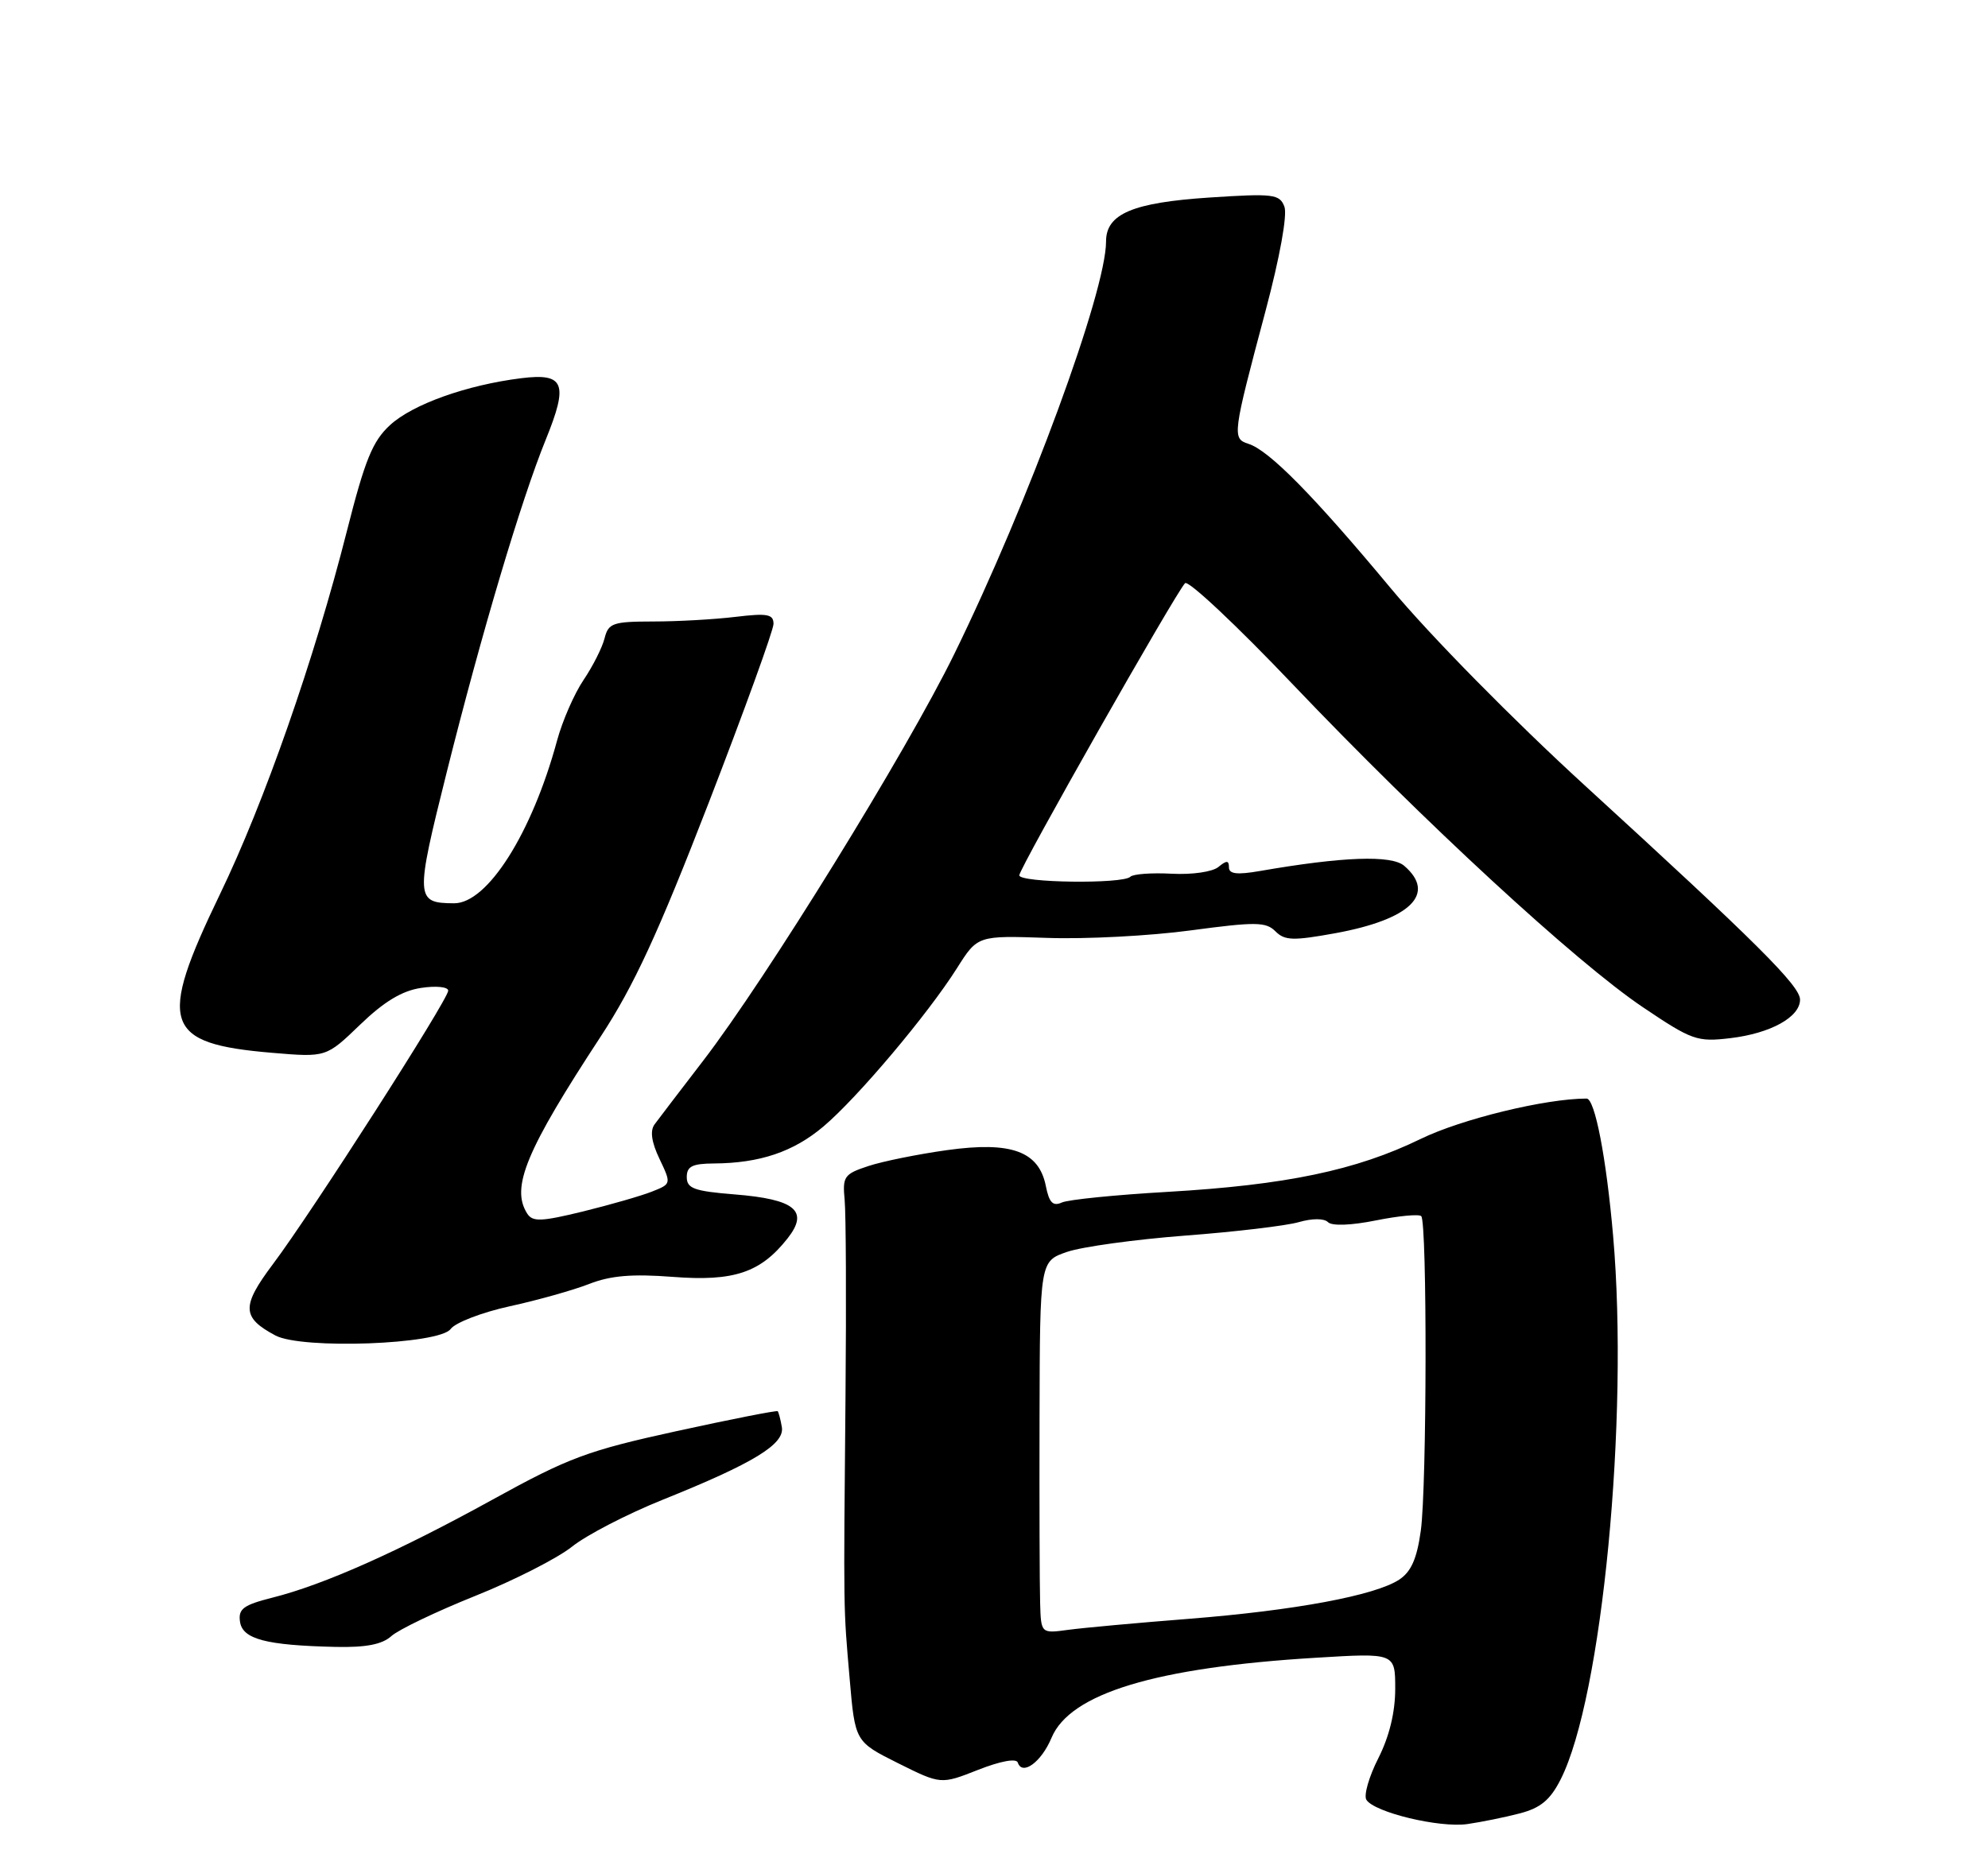 <?xml version="1.0" encoding="UTF-8" standalone="no"?>
<!DOCTYPE svg PUBLIC "-//W3C//DTD SVG 1.1//EN" "http://www.w3.org/Graphics/SVG/1.1/DTD/svg11.dtd" >
<svg xmlns="http://www.w3.org/2000/svg" xmlns:xlink="http://www.w3.org/1999/xlink" version="1.1" viewBox="0 0 275 256">
 <g >
 <path fill="currentColor"
d=" M 210.25 250.90 C 213.11 250.15 214.44 249.05 215.88 246.21 C 221.62 234.91 225.35 196.23 223.14 170.97 C 222.20 160.18 220.62 152.00 219.47 152.00 C 213.80 152.00 202.17 154.83 196.51 157.59 C 187.60 161.93 177.88 163.96 161.50 164.91 C 154.35 165.32 147.77 165.98 146.89 166.38 C 145.65 166.94 145.13 166.41 144.67 164.10 C 143.71 159.29 139.90 157.90 131.03 159.13 C 127.01 159.69 122.10 160.68 120.11 161.34 C 116.77 162.44 116.53 162.79 116.84 166.02 C 117.02 167.93 117.08 180.07 116.96 193.00 C 116.68 223.62 116.66 222.14 117.53 232.24 C 118.28 240.98 118.28 240.98 124.21 243.95 C 130.15 246.91 130.15 246.91 135.30 244.88 C 138.40 243.66 140.59 243.26 140.79 243.87 C 141.41 245.74 144.06 243.80 145.46 240.44 C 148.03 234.30 159.86 230.71 182.02 229.37 C 193.00 228.70 193.00 228.70 193.00 233.68 C 193.00 236.92 192.18 240.28 190.66 243.28 C 189.37 245.82 188.63 248.40 189.01 249.02 C 190.09 250.76 199.13 252.94 203.00 252.38 C 204.93 252.10 208.19 251.44 210.25 250.90 Z  M 54.14 226.37 C 55.13 225.48 60.34 222.98 65.72 220.82 C 71.10 218.67 77.14 215.59 79.14 213.99 C 81.14 212.39 86.77 209.48 91.64 207.52 C 104.26 202.45 108.58 199.81 108.15 197.44 C 107.97 196.37 107.70 195.39 107.58 195.26 C 107.45 195.12 101.16 196.36 93.61 198.01 C 81.28 200.71 78.69 201.67 68.19 207.46 C 55.13 214.66 44.80 219.27 37.66 221.06 C 33.67 222.07 32.94 222.61 33.20 224.38 C 33.54 226.80 36.79 227.65 46.42 227.87 C 50.63 227.96 52.86 227.53 54.14 226.37 Z  M 62.34 183.88 C 62.99 183.00 66.67 181.58 70.51 180.74 C 74.36 179.90 79.30 178.51 81.50 177.65 C 84.47 176.49 87.45 176.24 93.05 176.67 C 101.52 177.33 105.21 176.09 108.95 171.34 C 111.94 167.54 110.00 165.93 101.61 165.26 C 96.02 164.81 95.00 164.44 95.00 162.86 C 95.00 161.38 95.77 161.00 98.75 160.98 C 105.11 160.94 109.76 159.37 113.91 155.86 C 118.61 151.89 128.33 140.36 132.37 133.97 C 135.23 129.44 135.23 129.44 144.87 129.77 C 150.16 129.96 159.10 129.49 164.72 128.73 C 173.70 127.53 175.11 127.54 176.43 128.86 C 177.72 130.15 178.88 130.18 184.72 129.12 C 195.11 127.22 198.74 123.67 194.25 119.80 C 192.48 118.28 185.75 118.52 174.25 120.52 C 171.12 121.06 170.00 120.93 170.00 120.01 C 170.00 119.03 169.68 119.02 168.55 119.95 C 167.74 120.63 164.92 121.04 162.08 120.89 C 159.31 120.74 156.74 120.93 156.36 121.31 C 155.33 122.34 141.00 122.15 141.00 121.11 C 141.00 120.14 162.62 82.03 163.93 80.69 C 164.37 80.24 171.09 86.55 178.86 94.72 C 196.91 113.67 218.01 133.14 227.26 139.36 C 234.06 143.94 234.76 144.19 239.37 143.64 C 244.92 142.98 249.00 140.73 249.00 138.31 C 249.00 136.40 242.99 130.42 219.23 108.68 C 209.37 99.66 197.85 87.96 192.39 81.40 C 181.72 68.58 175.55 62.31 172.70 61.41 C 170.42 60.68 170.48 60.21 175.07 42.99 C 177.05 35.55 178.10 29.71 177.67 28.59 C 177.01 26.86 176.16 26.75 167.32 27.33 C 156.68 28.03 153.00 29.59 153.00 33.41 C 153.00 40.34 142.26 69.55 132.00 90.50 C 125.40 103.99 105.98 135.44 97.25 146.79 C 94.09 150.90 91.07 154.86 90.54 155.58 C 89.90 156.46 90.12 158.03 91.23 160.35 C 92.87 163.80 92.87 163.81 90.19 164.87 C 88.71 165.46 84.42 166.69 80.65 167.62 C 74.83 169.04 73.67 169.08 72.92 167.90 C 70.64 164.30 72.76 159.19 83.08 143.44 C 87.69 136.40 91.03 129.16 98.01 111.14 C 102.95 98.36 107.00 87.19 107.00 86.32 C 107.00 84.98 106.15 84.82 101.75 85.35 C 98.86 85.70 93.74 85.99 90.36 85.99 C 84.77 86.00 84.16 86.21 83.63 88.32 C 83.31 89.60 82.00 92.19 80.73 94.07 C 79.45 95.96 77.79 99.75 77.05 102.50 C 73.58 115.29 67.42 125.02 62.80 124.98 C 57.45 124.95 57.42 124.34 61.80 106.83 C 66.60 87.66 72.09 69.20 75.49 60.84 C 78.66 53.04 78.08 51.59 72.10 52.33 C 64.56 53.27 57.11 55.93 53.97 58.80 C 51.54 61.03 50.49 63.60 47.98 73.50 C 43.49 91.20 36.57 111.01 30.42 123.74 C 21.75 141.72 22.63 144.40 37.65 145.67 C 45.12 146.30 45.12 146.30 49.81 141.78 C 53.12 138.59 55.61 137.08 58.25 136.69 C 60.34 136.37 62.00 136.55 62.00 137.07 C 62.00 138.30 43.07 167.84 37.76 174.90 C 33.38 180.74 33.43 182.29 38.10 184.78 C 41.76 186.73 60.78 186.03 62.34 183.88 Z  M 143.88 221.76 C 143.81 219.42 143.77 207.82 143.80 196.00 C 143.85 174.50 143.85 174.50 147.62 173.21 C 149.70 172.50 157.04 171.49 163.95 170.96 C 170.85 170.44 177.92 169.60 179.65 169.10 C 181.53 168.56 183.16 168.56 183.70 169.10 C 184.25 169.65 186.91 169.55 190.33 168.86 C 193.47 168.23 196.30 167.96 196.60 168.27 C 197.43 169.10 197.38 205.72 196.54 211.79 C 196.00 215.68 195.20 217.48 193.54 218.57 C 190.18 220.76 179.14 222.82 164.50 223.98 C 157.35 224.54 149.81 225.23 147.75 225.51 C 144.00 226.02 144.00 226.02 143.88 221.76 Z "/>
</g>
</svg>